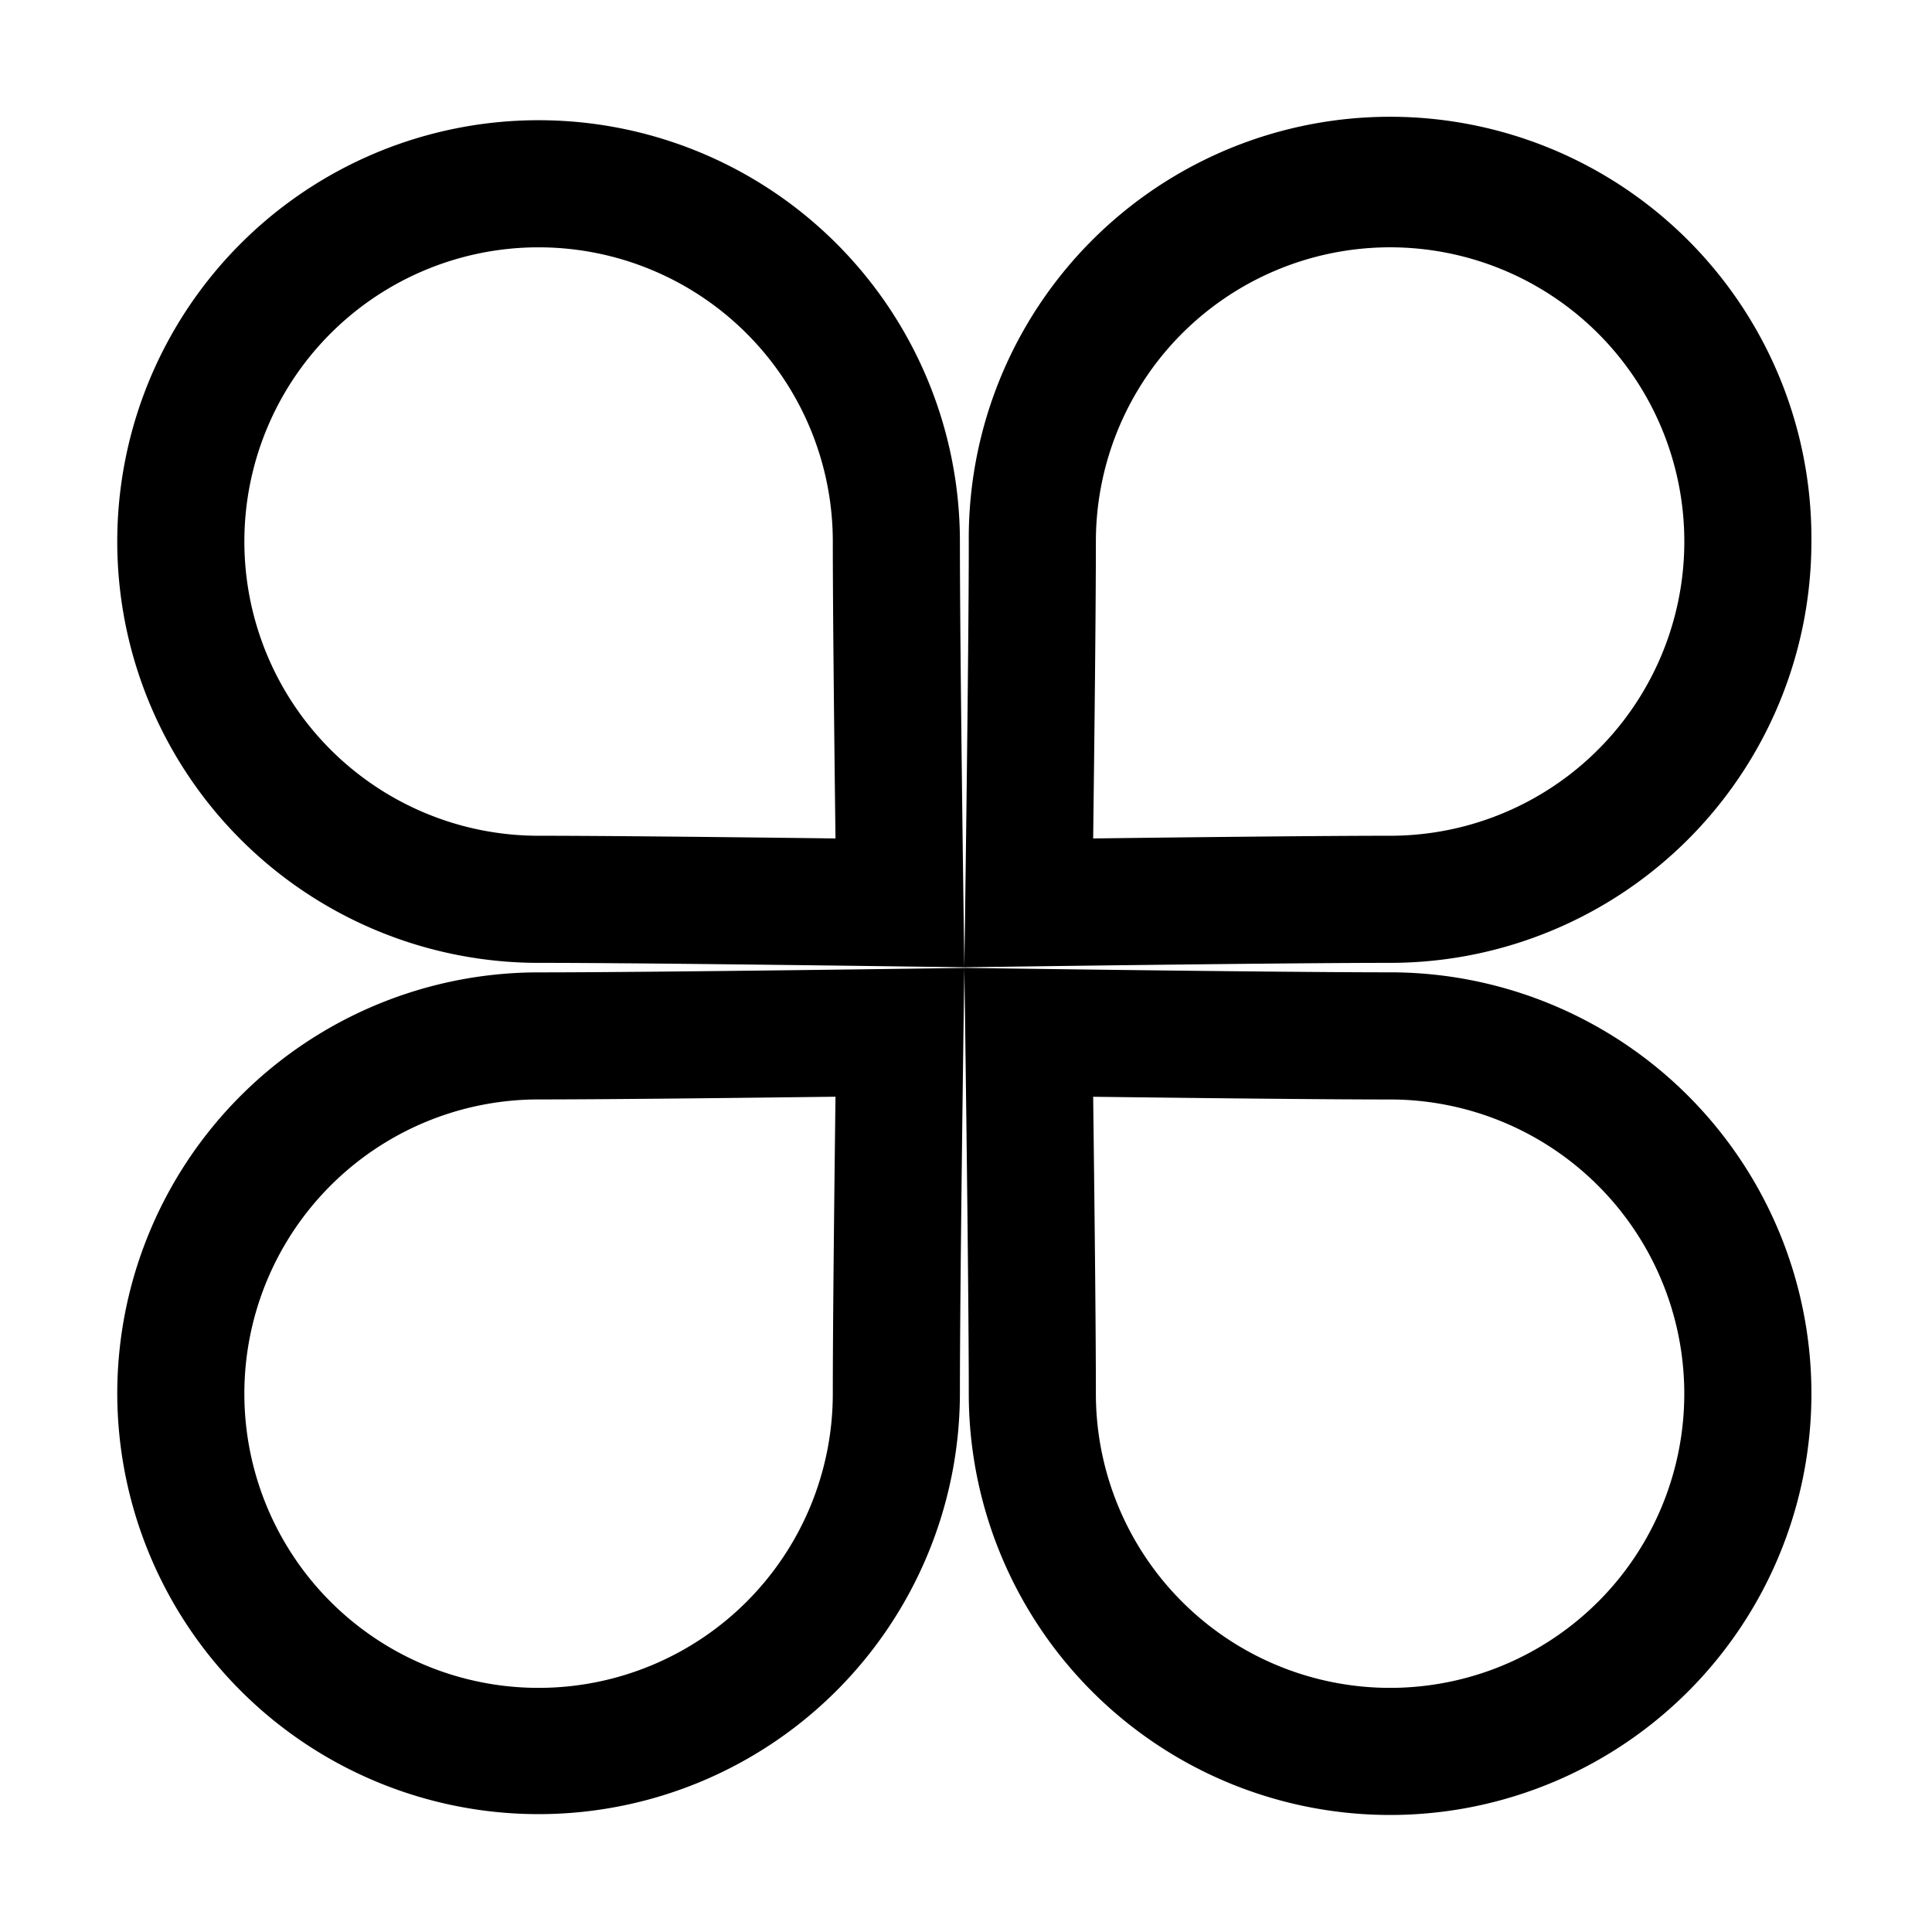 <svg class="icon" style="width:1em;height:1em;vertical-align:middle" viewBox="0 0 1024 1024" xmlns="http://www.w3.org/2000/svg" overflow="hidden"><path d="M285.461 510.336c61.66 0 225.66 2.351 225.66 2.351s-2.35-164.001-2.35-225.66a223.31 223.31 0 10-223.31 223.309zM175.194 176.759a155.944 155.944 0 01266.211 110.268c0 35.875.766 104.852 1.427 157.37-52.519-.66-121.522-1.426-157.37-1.426a155.944 155.944 0 01-110.268-266.212zm784.884 110.268a223.31 223.31 0 10-446.605 0c0 61.659-2.351 225.66-2.351 225.66s163.988-2.351 225.66-2.351a223.31 223.31 0 00223.296-223.31zm-379.24 0A155.944 155.944 0 11736.782 442.97c-35.888 0-104.865.766-157.384 1.426.66-52.518 1.44-121.495 1.44-157.37zM62.152 738.69a223.31 223.31 0 00446.619 0c0-61.672 2.35-225.66 2.35-225.66s-164 2.35-225.66 2.35A223.31 223.31 0 0062.152 738.69zm379.253 0a155.944 155.944 0 11-155.944-155.97c35.876 0 104.852-.78 157.37-1.44-.66 52.518-1.426 121.495-1.426 157.41zm295.377-223.336c-61.672 0-225.66-2.351-225.66-2.351s2.35 163.988 2.35 225.66a223.31 223.31 0 10223.31-223.309zM847.05 848.932a155.944 155.944 0 01-266.212-110.241c0-35.889-.78-104.865-1.44-157.384 52.519.66 121.522 1.44 157.384 1.44A155.957 155.957 0 01847.05 848.958z"/></svg>